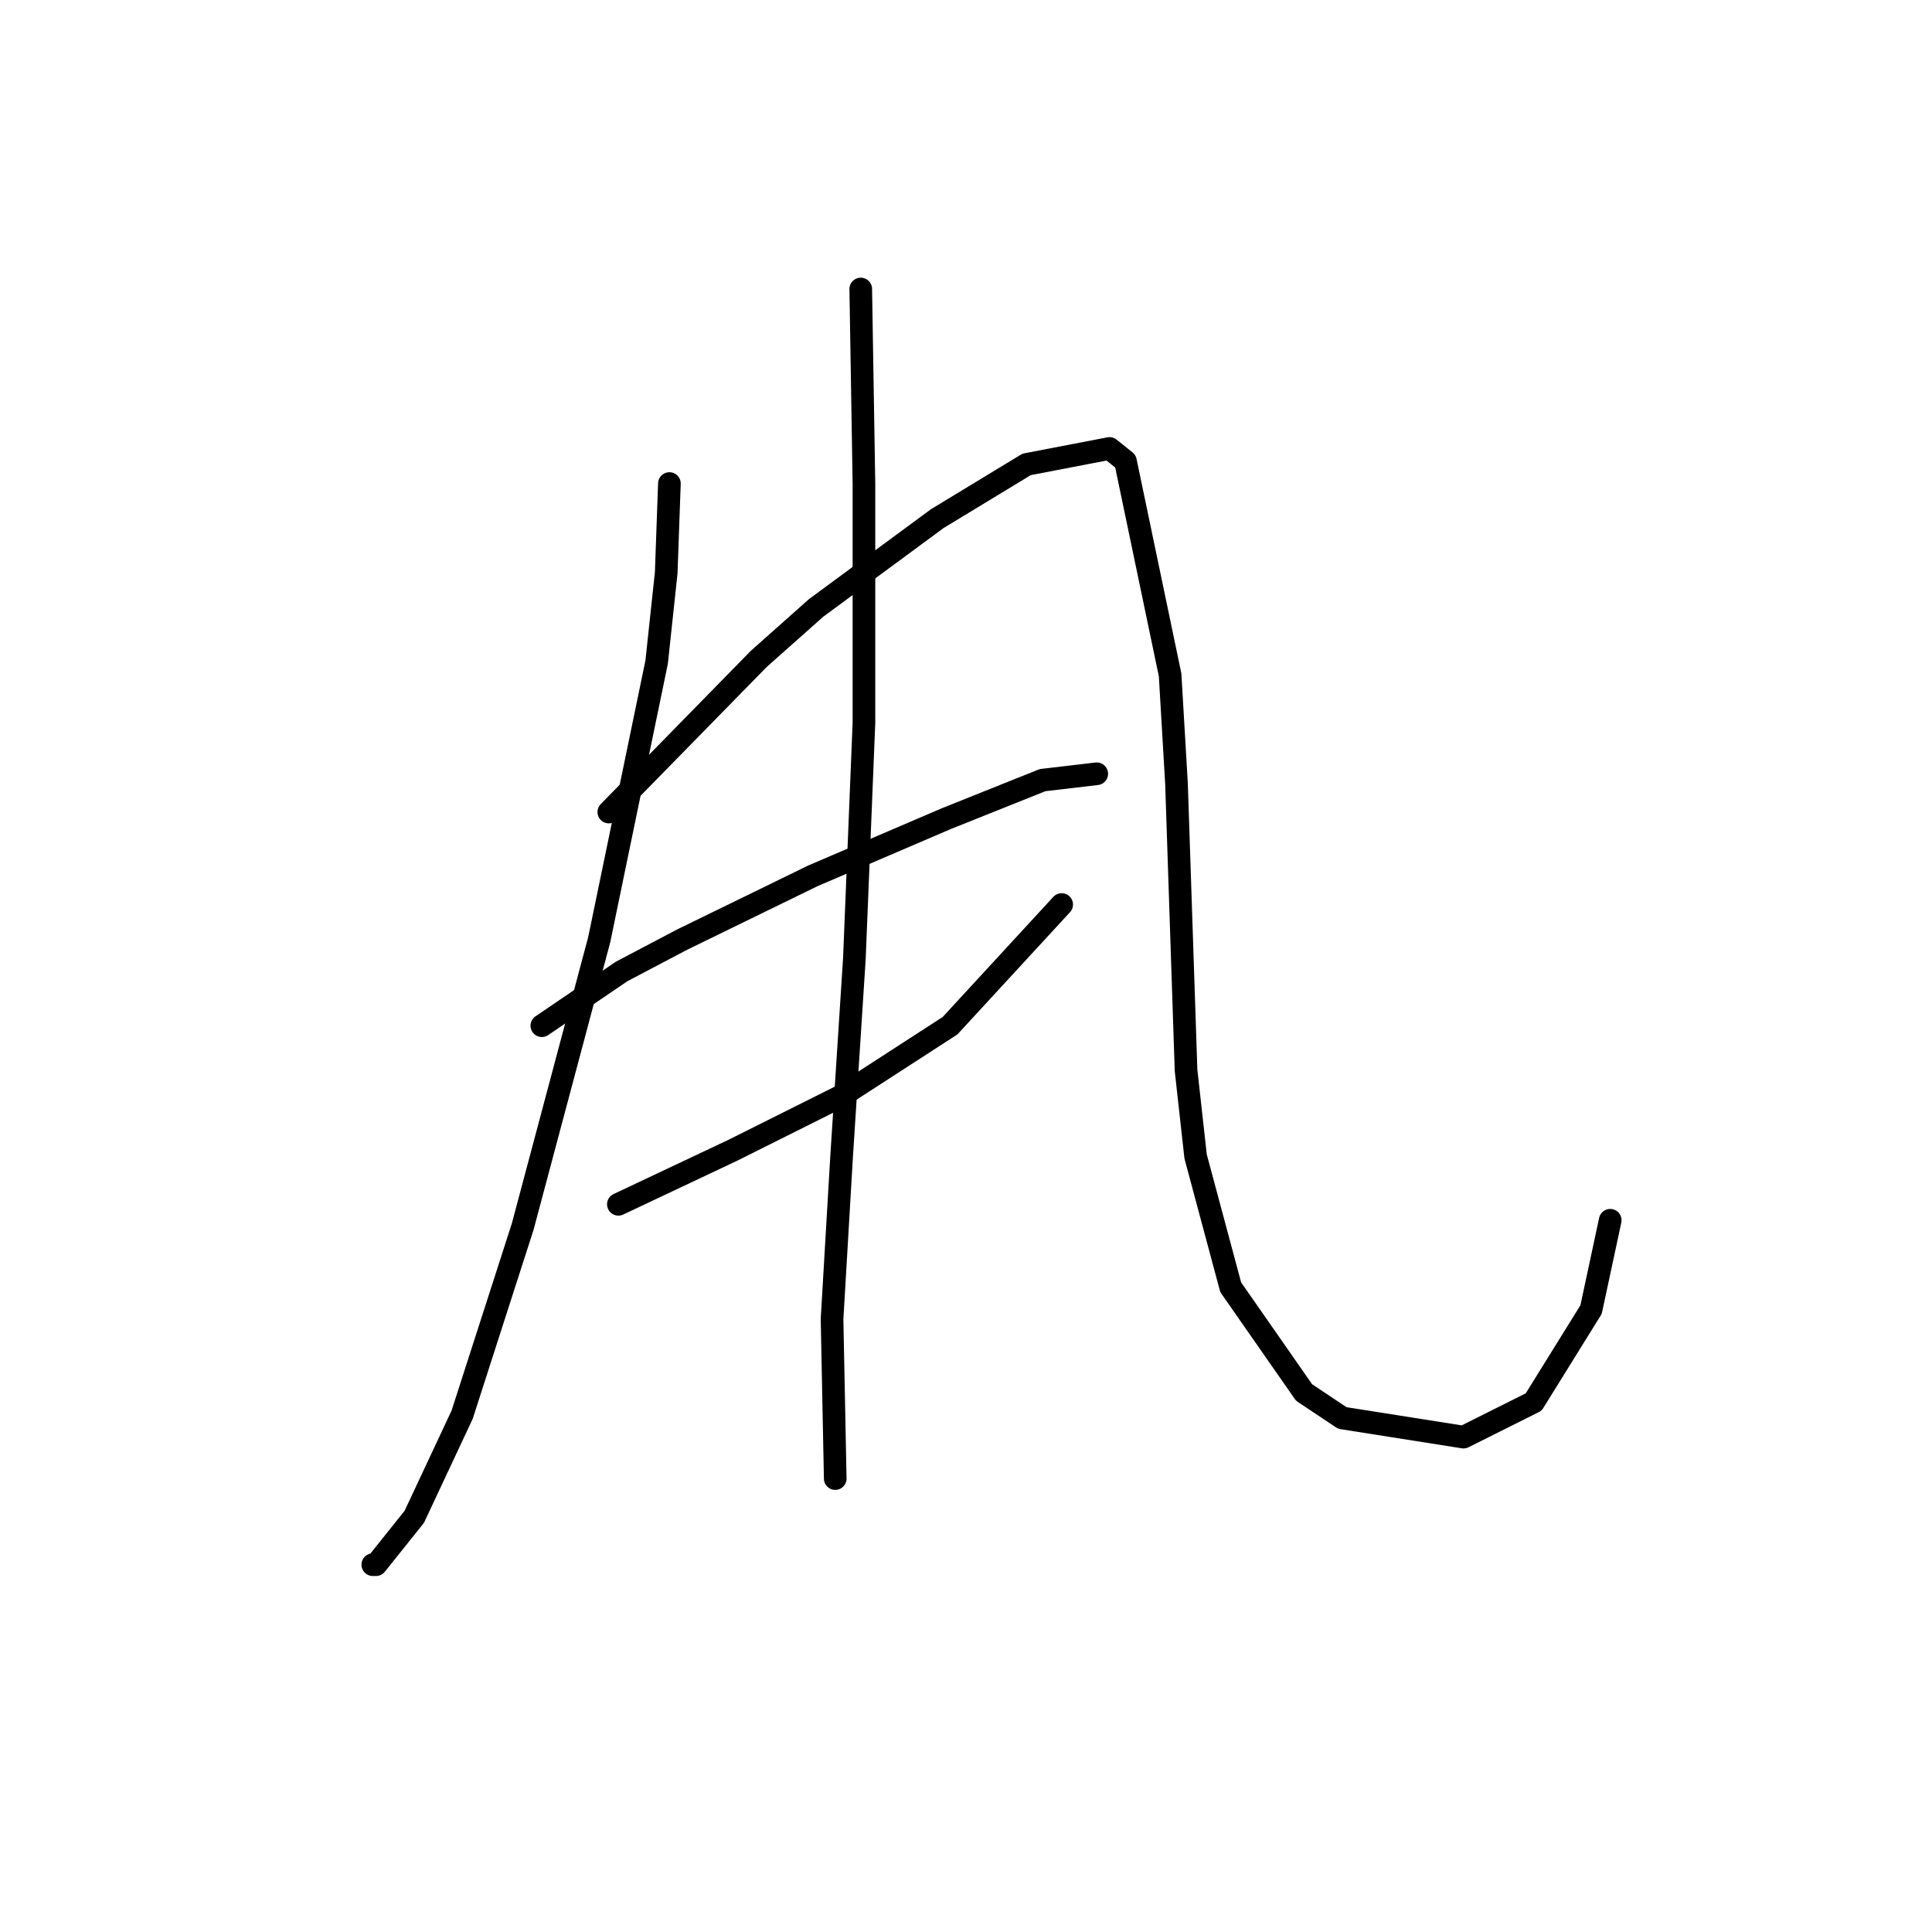<?xml version="1.0" standalone="no"?>
    <svg width="256" height="256" xmlns="http://www.w3.org/2000/svg" version="1.1">
    <polyline stroke="black" stroke-width="3" stroke-linecap="round" fill="transparent" stroke-linejoin="round" points="88.699 64.072 88.276 75.905 87.009 87.737 79.402 124.502 69.26 162.535 61.231 187.467 54.892 200.99 49.821 207.329 49.398 207.329 49.398 207.329 " />
        <polyline stroke="black" stroke-width="3" stroke-linecap="round" fill="transparent" stroke-linejoin="round" points="80.67 107.599 100.531 87.315 108.138 80.553 124.196 68.721 136.028 61.537 147.016 59.424 149.129 61.114 155.045 89.428 155.89 103.795 157.158 141.828 158.425 153.238 163.074 170.564 172.793 184.509 177.864 187.89 193.923 190.425 203.219 185.777 210.826 173.522 213.362 161.69 213.362 161.69 " />
        <polyline stroke="black" stroke-width="3" stroke-linecap="round" fill="transparent" stroke-linejoin="round" points="71.796 135.912 82.36 128.728 90.389 124.502 107.715 116.05 125.464 108.444 138.141 103.373 145.325 102.528 145.325 102.528 " />
        <polyline stroke="black" stroke-width="3" stroke-linecap="round" fill="transparent" stroke-linejoin="round" points="81.938 159.577 97.151 152.393 111.518 145.209 125.886 135.912 140.677 119.854 140.677 119.854 " />
        <polyline stroke="black" stroke-width="3" stroke-linecap="round" fill="transparent" stroke-linejoin="round" points="114.054 38.295 114.477 64.072 114.477 79.286 114.477 95.766 113.209 127.038 111.518 153.238 110.251 174.79 110.673 195.919 110.673 195.919 " />
        </svg>